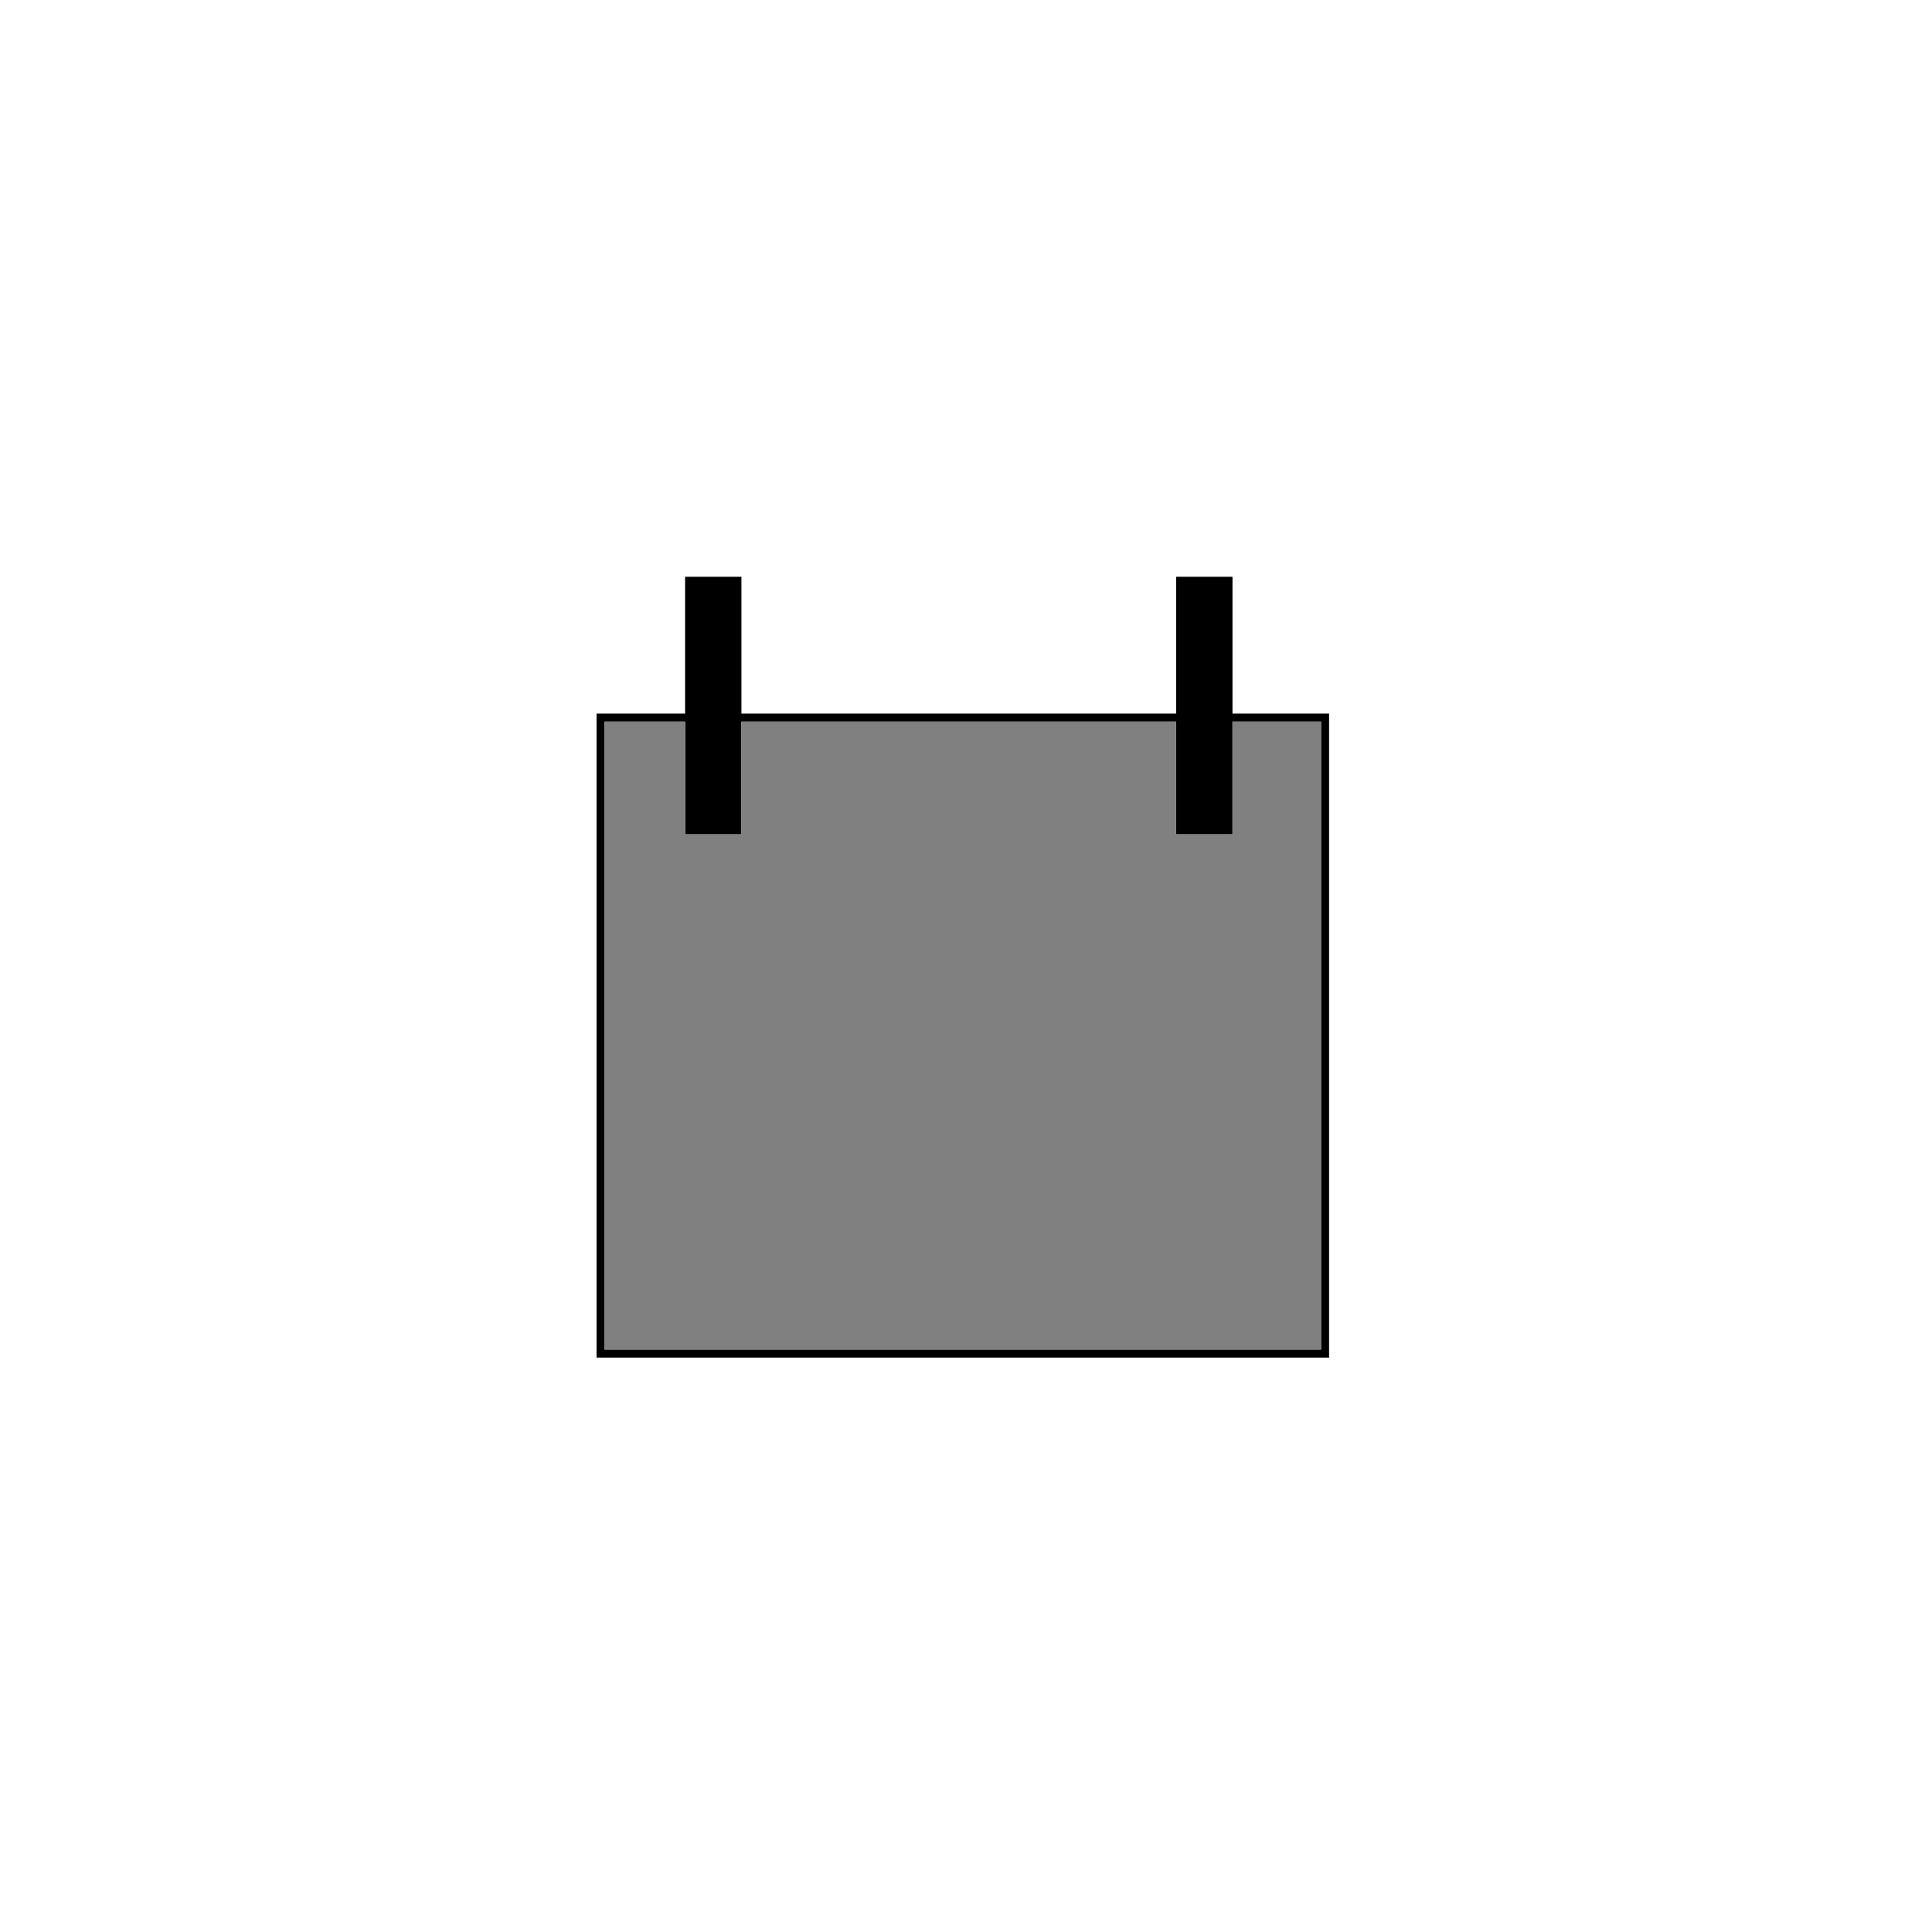 <?xml version="1.0" encoding="UTF-8" standalone="no"?>
<!-- Created with Inkscape (http://www.inkscape.org/) -->

<svg
   xmlns:dc="http://purl.org/dc/elements/1.1/"
   xmlns:cc="http://creativecommons.org/ns#"
   xmlns:rdf="http://www.w3.org/1999/02/22-rdf-syntax-ns#"
   xmlns:svg="http://www.w3.org/2000/svg"
   xmlns="http://www.w3.org/2000/svg"
   xmlns:sodipodi="http://sodipodi.sourceforge.net/DTD/sodipodi-0.dtd"
   xmlns:inkscape="http://www.inkscape.org/namespaces/inkscape"
   version="1.1"
   id="svg1394"
   width="230.4"
   height="230.4"
   viewBox="0 0 230.4 230.4"
   sodipodi:docname="Design-Neu.svg"
   inkscape:version="0.92.3 (2405546, 2018-03-11)">
  <defs
     id="defs1398" />
  <sodipodi:namedview
     pagecolor="#ffffff"
     bordercolor="#666666"
     borderopacity="1"
     objecttolerance="10"
     gridtolerance="10"
     guidetolerance="10"
     inkscape:pageopacity="0"
     inkscape:pageshadow="2"
     inkscape:window-width="1680"
     inkscape:window-height="988"
     id="namedview1396"
     showgrid="false"
     inkscape:zoom="2.8284271"
     inkscape:cx="114.55406"
     inkscape:cy="114.17145"
     inkscape:window-x="-8"
     inkscape:window-y="-8"
     inkscape:window-maximized="1"
     inkscape:current-layer="svg1394"
     showguides="true"
     inkscape:guide-bbox="true" />
  <path
     style="fill:#000000;stroke-width:0.96"
     d="M 71.14,123.5 V 85.1 h 5.28 5.28 v -8.16 -8.16 h 3.36 3.36 v 8.16 8.16 H 114.34 140.26 v -8.16 -8.16 h 3.36 3.36 v 8.16 8.16 h 5.76 5.76 v 38.4 38.4 H 114.82 71.14 Z m 86.4,0 V 86.06 h -5.28 -5.28 V 92.78 99.5 h -3.36 -3.36 V 92.78 86.06 H 114.34 88.42 V 92.78 99.5 h -3.36 -3.36 v -6.72 -6.72 h -4.8 -4.8 v 37.44 37.44 H 114.82 157.54 Z"
     id="path1947"
     inkscape:connector-curvature="0" />
  <path
     style="fill:#808080;stroke-width:0.173"
     d="M 72.1,123.448 V 86.06 h 4.786 4.814 v 6.754 6.686 h 3.297 3.423 v -6.686 -6.754 h 25.916 25.924 v 6.754 6.686 h 3.415 3.305 v -6.686 -6.754 h 5.324 5.236 v 37.388 37.492 H 114.854 72.1 Z"
     id="path1949"
     inkscape:connector-curvature="0"
     sodipodi:nodetypes="ccccccccccccccccccccccccc" />
</svg>
